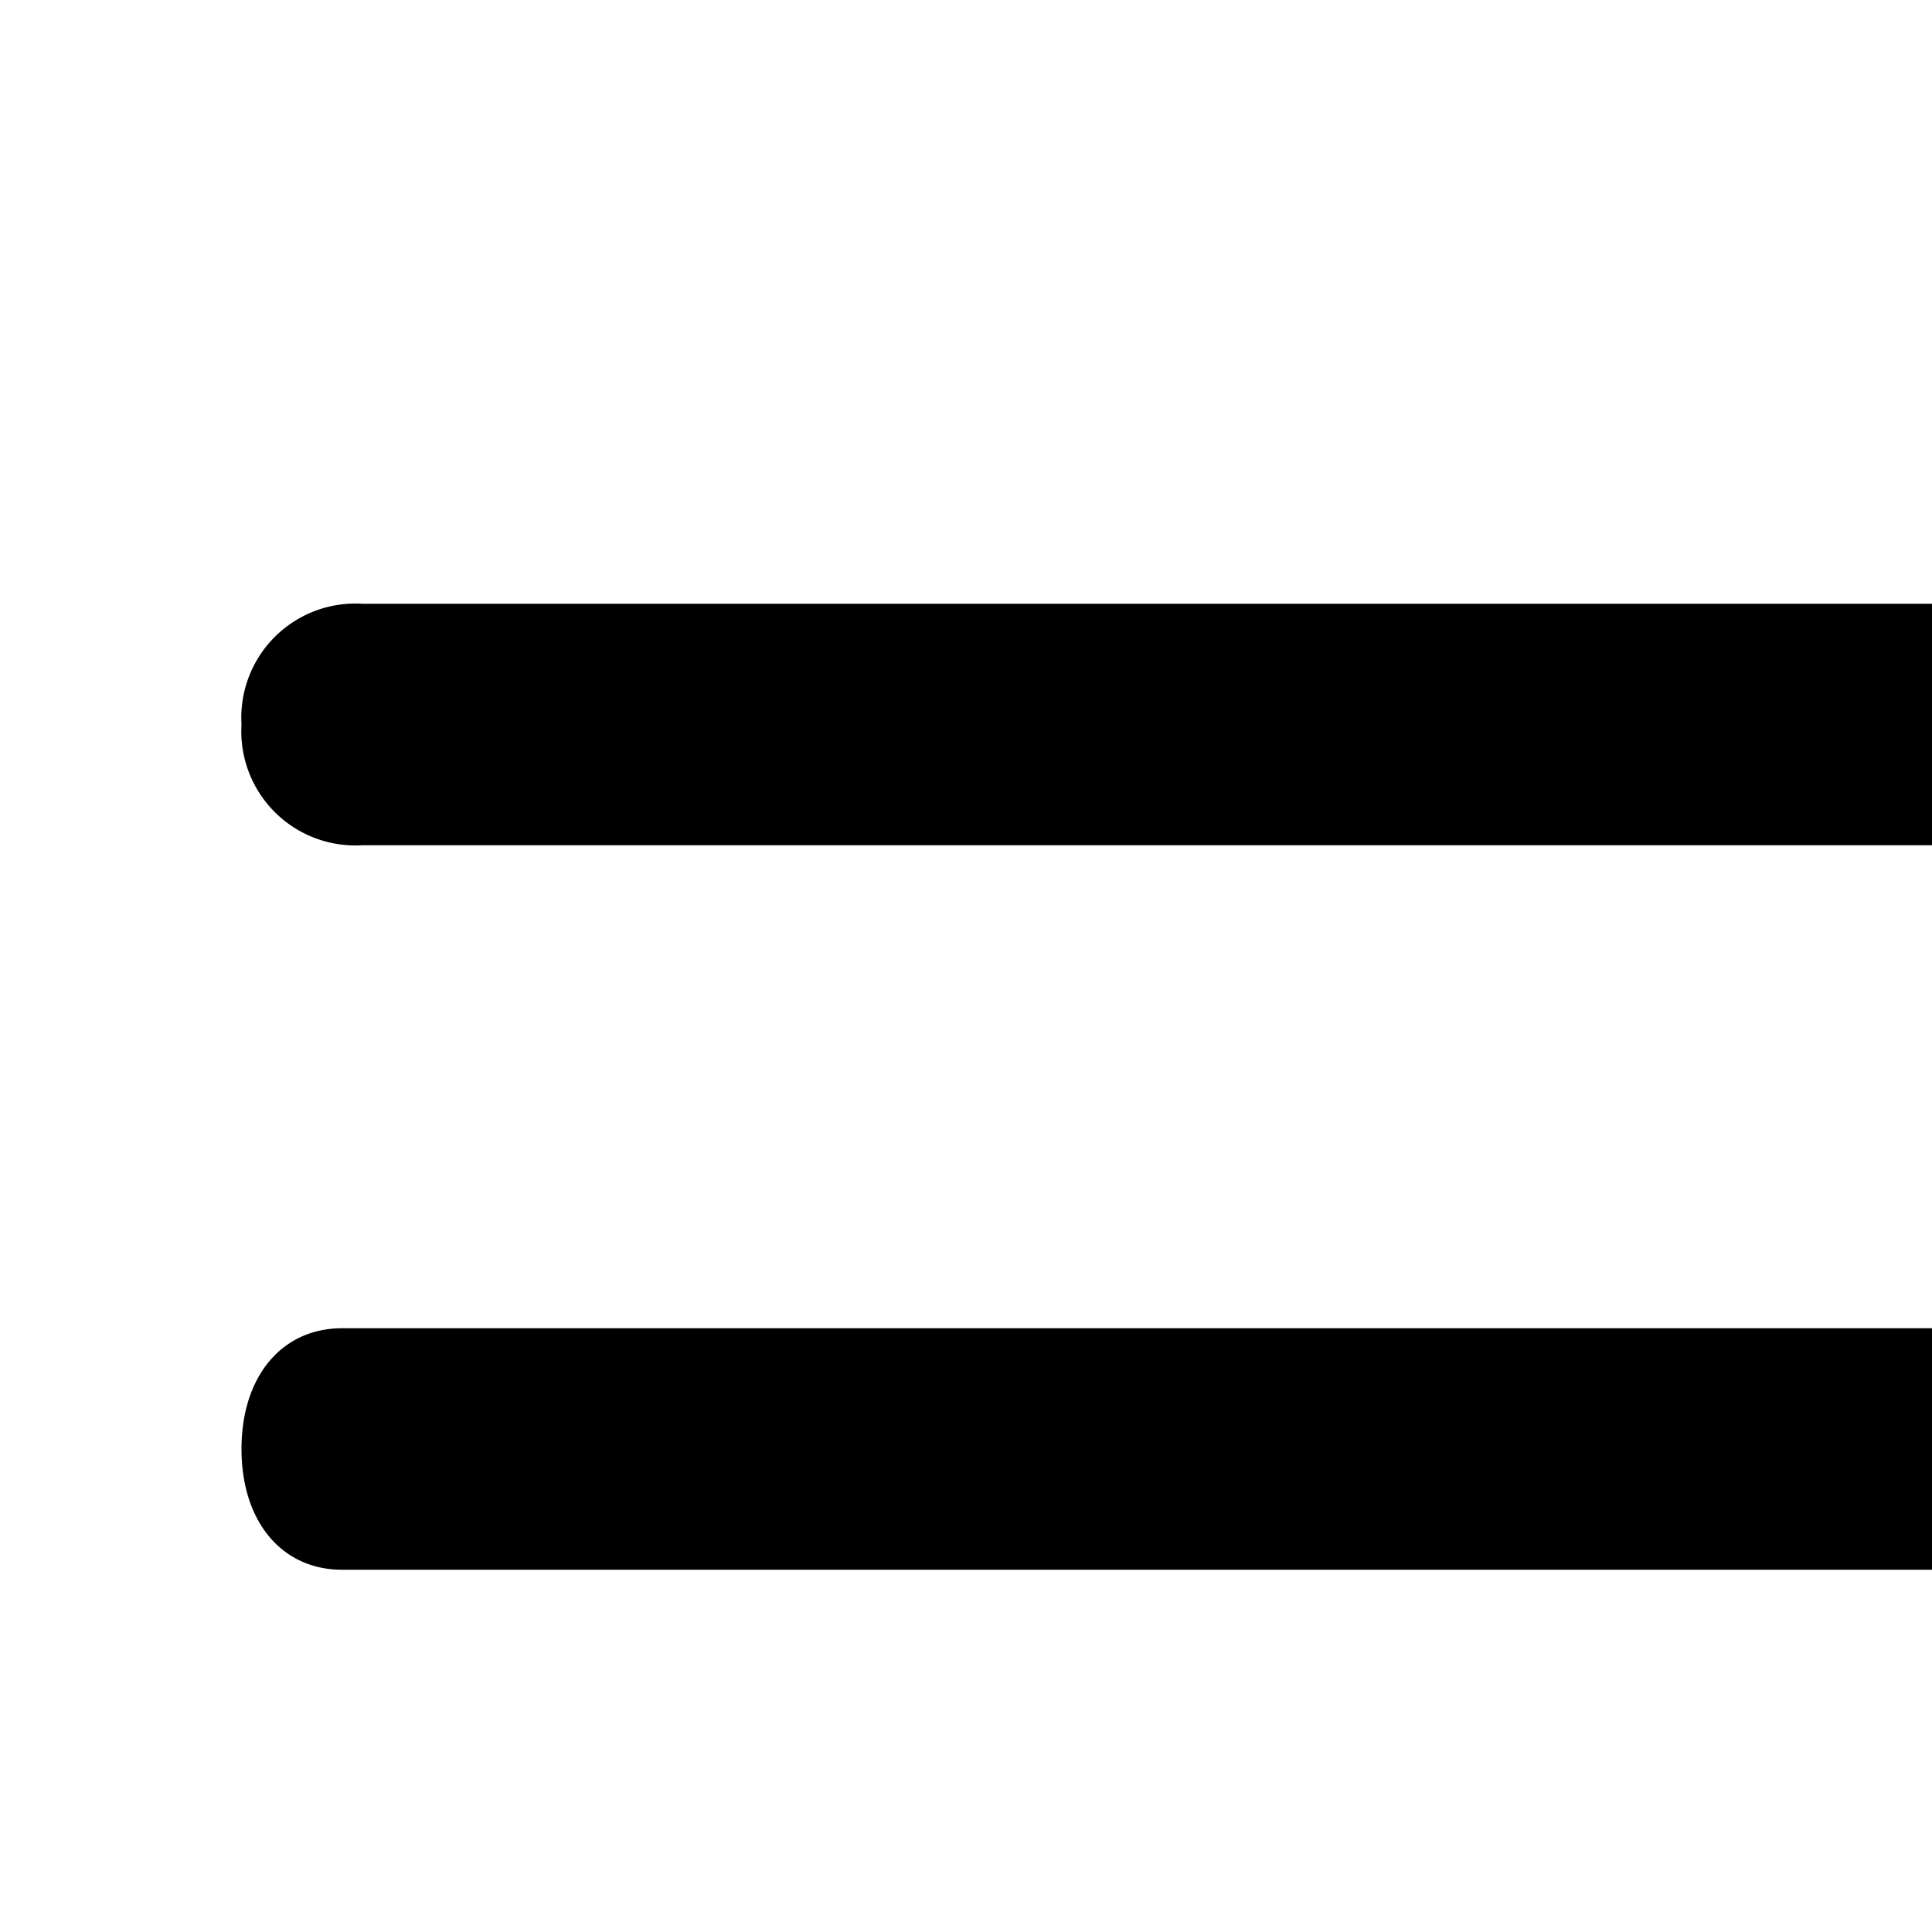 <svg xmlns="http://www.w3.org/2000/svg" viewBox="0 0 16 16"><path d="M21 7H3a.945.945 0 0 1-1-1 .945.945 0 0 1 1-1h18a.945.945 0 0 1 1 1 .945.945 0 0 1-1 1zm-4 5c0-.6-.333-1-.833-1H2.833c-.5 0-.833.4-.833 1s.333 1 .833 1h13.334c.5 0 .833-.4.833-1zm3.889 5a1.006 1.006 0 1 1 0 2H3.11a1.006 1.006 0 1 1 .001-2h17.778z"/></svg>